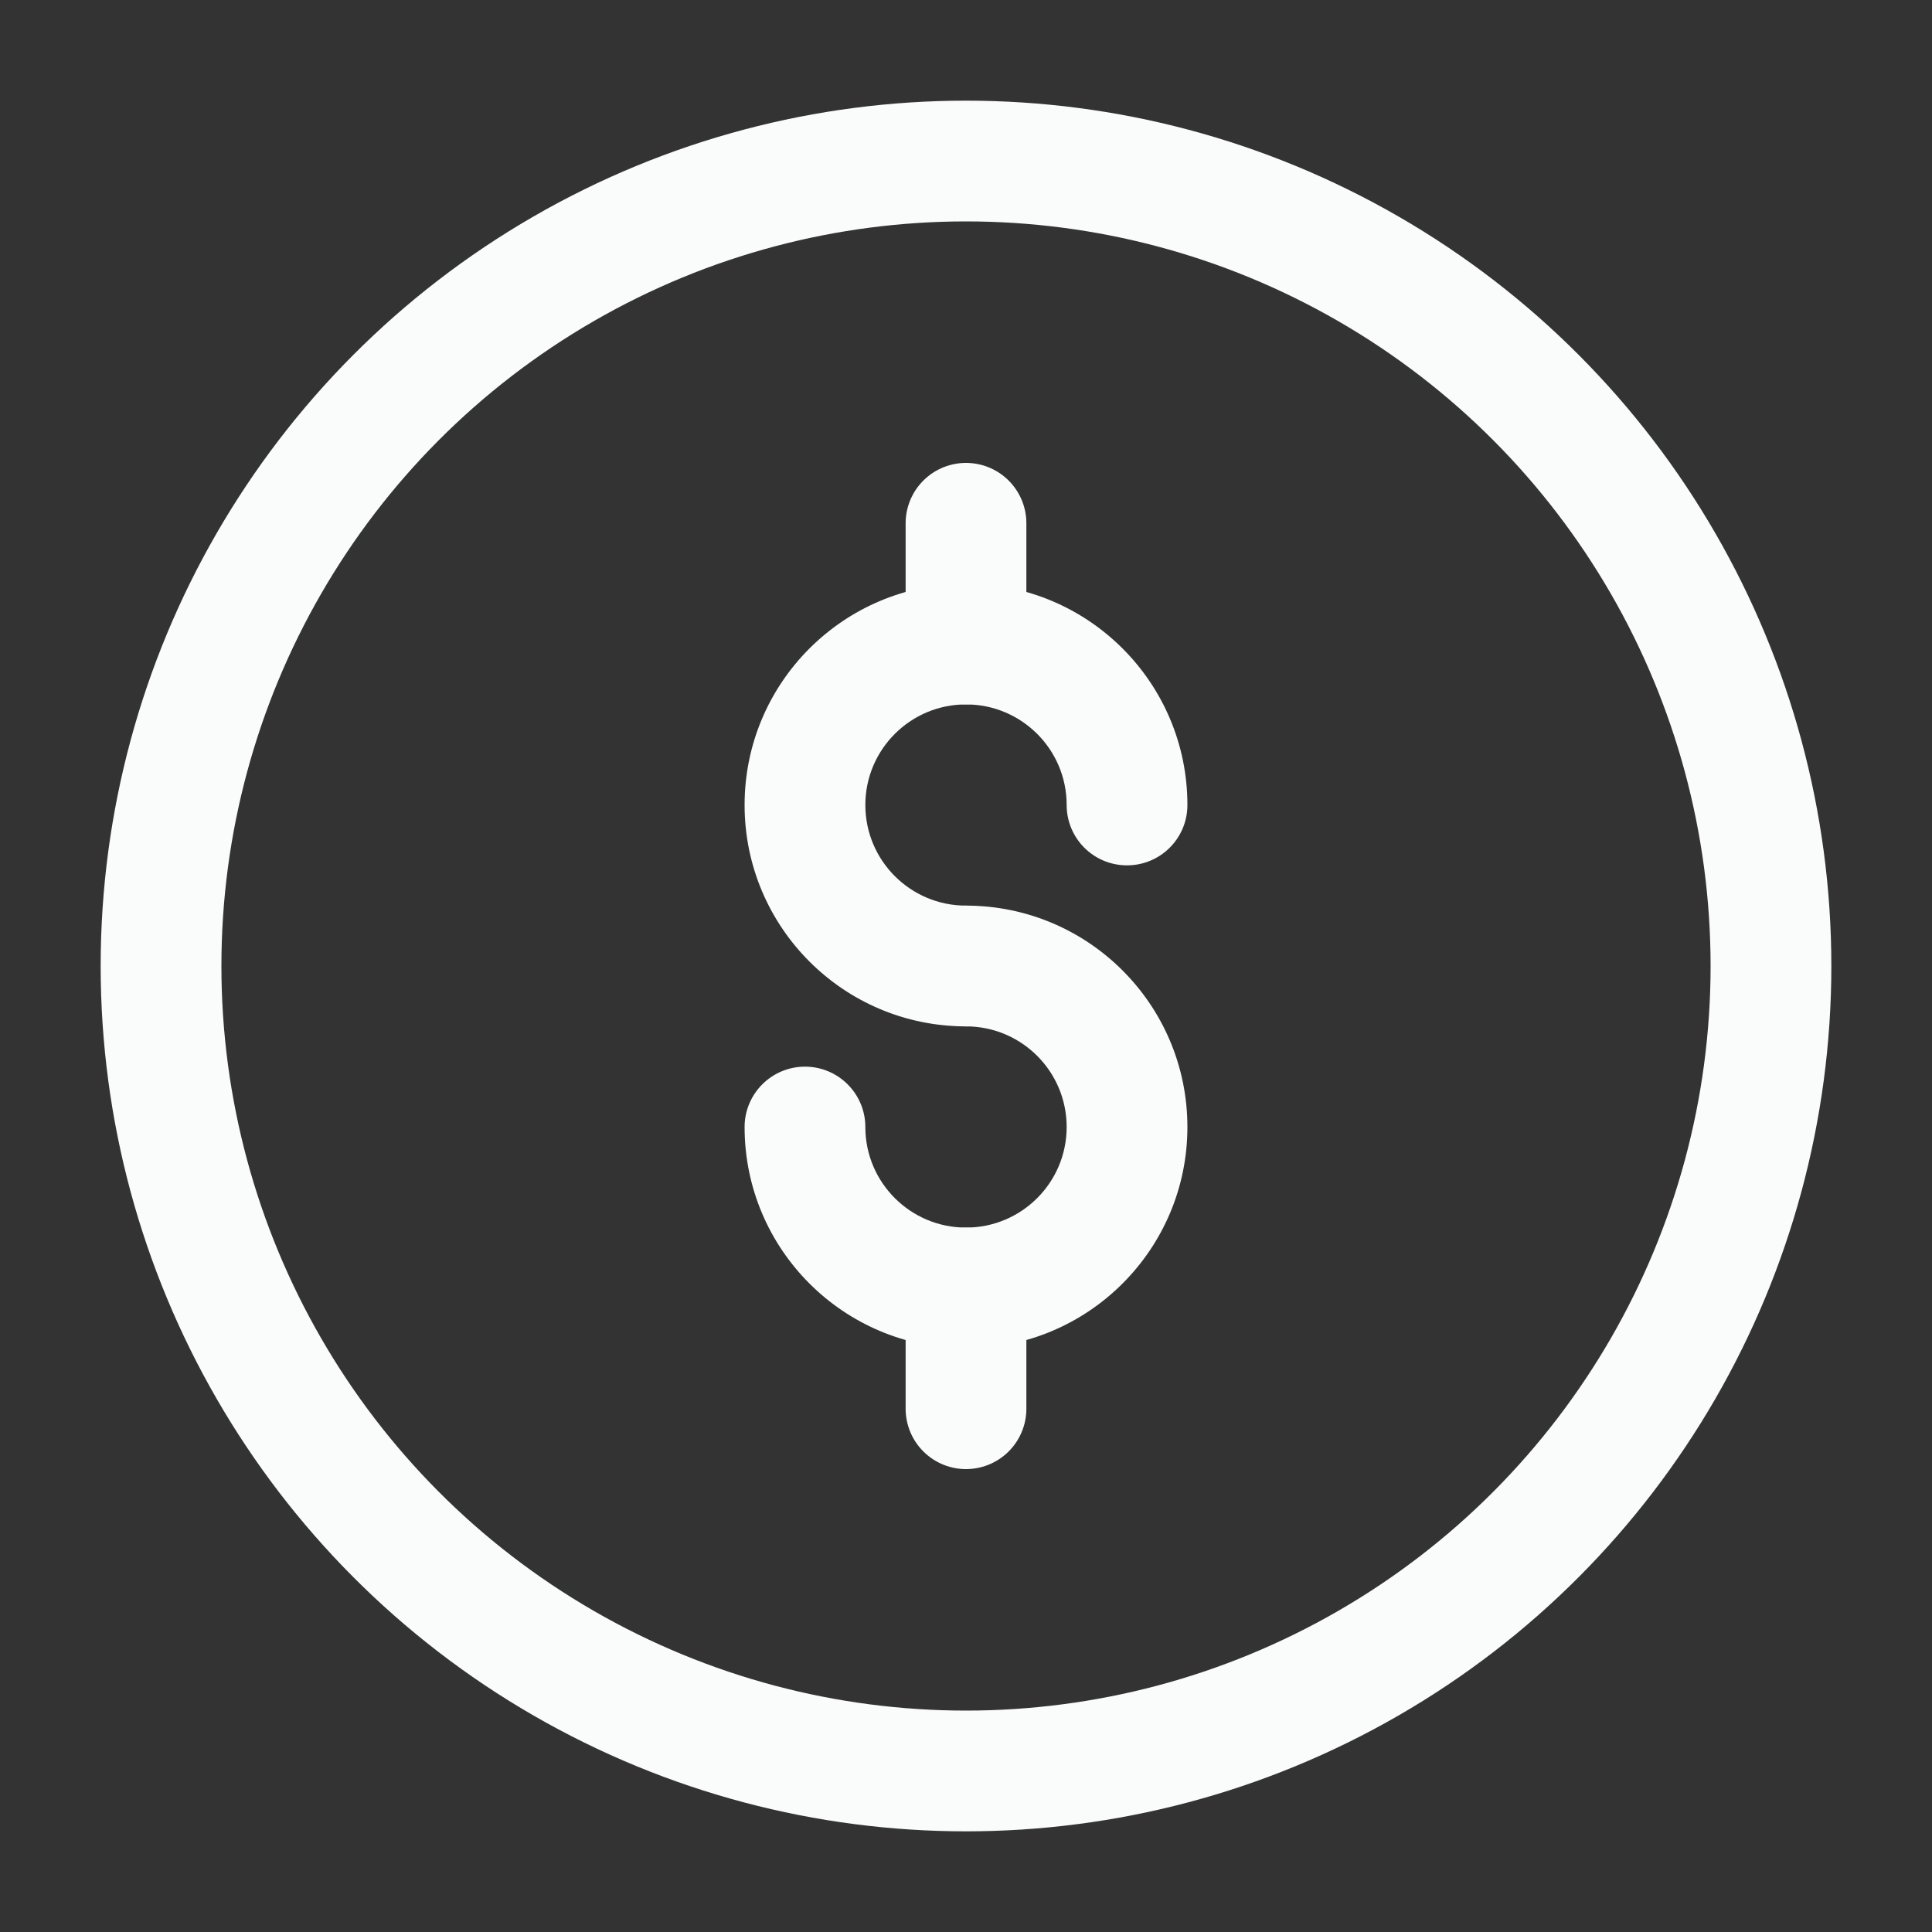 <svg width="20" height="20" viewBox="0 0 20 20" fill="none" xmlns="http://www.w3.org/2000/svg">
<rect x="0" y="0" width="20" height="20" fill="#333333" stroke="none"/>
<circle cx="10" cy="10" r="8.333" stroke="#FAFBFB" stroke-width="1.25"/>
<path d="M12.292 8.333C12.292 8.679 12.012 8.958 11.667 8.958C11.321 8.958 11.042 8.679 11.042 8.333H12.292ZM10 9.375C10.345 9.375 10.625 9.655 10.625 10C10.625 10.345 10.345 10.625 10 10.625V9.375ZM11.042 8.333C11.042 7.758 10.575 7.292 10 7.292V6.042C11.266 6.042 12.292 7.068 12.292 8.333H11.042ZM10 7.292C9.425 7.292 8.958 7.758 8.958 8.333H7.708C7.708 7.068 8.734 6.042 10 6.042V7.292ZM8.958 8.333C8.958 8.909 9.425 9.375 10 9.375V10.625C8.734 10.625 7.708 9.599 7.708 8.333H8.958Z" fill="#FAFBFB"/>
<path d="M10 10.625C9.655 10.625 9.375 10.345 9.375 10C9.375 9.655 9.655 9.375 10 9.375V10.625ZM7.708 11.667C7.708 11.322 7.988 11.042 8.333 11.042C8.678 11.042 8.958 11.322 8.958 11.667H7.708ZM11.042 11.667C11.042 11.091 10.575 10.625 10 10.625V9.375C11.266 9.375 12.292 10.401 12.292 11.667H11.042ZM8.958 11.667C8.958 12.242 9.425 12.708 10 12.708V13.958C8.734 13.958 7.708 12.932 7.708 11.667H8.958ZM10 12.708C10.575 12.708 11.042 12.242 11.042 11.667H12.292C12.292 12.932 11.266 13.958 10 13.958V12.708Z" fill="#FAFBFB"/>
<path d="M10 5.417V6.667" stroke="#FAFBFB" stroke-width="1.25" stroke-linecap="round" stroke-linejoin="round"/>
<path d="M10 13.333V14.583" stroke="#FAFBFB" stroke-width="1.25" stroke-linecap="round" stroke-linejoin="round"/>
</svg>
